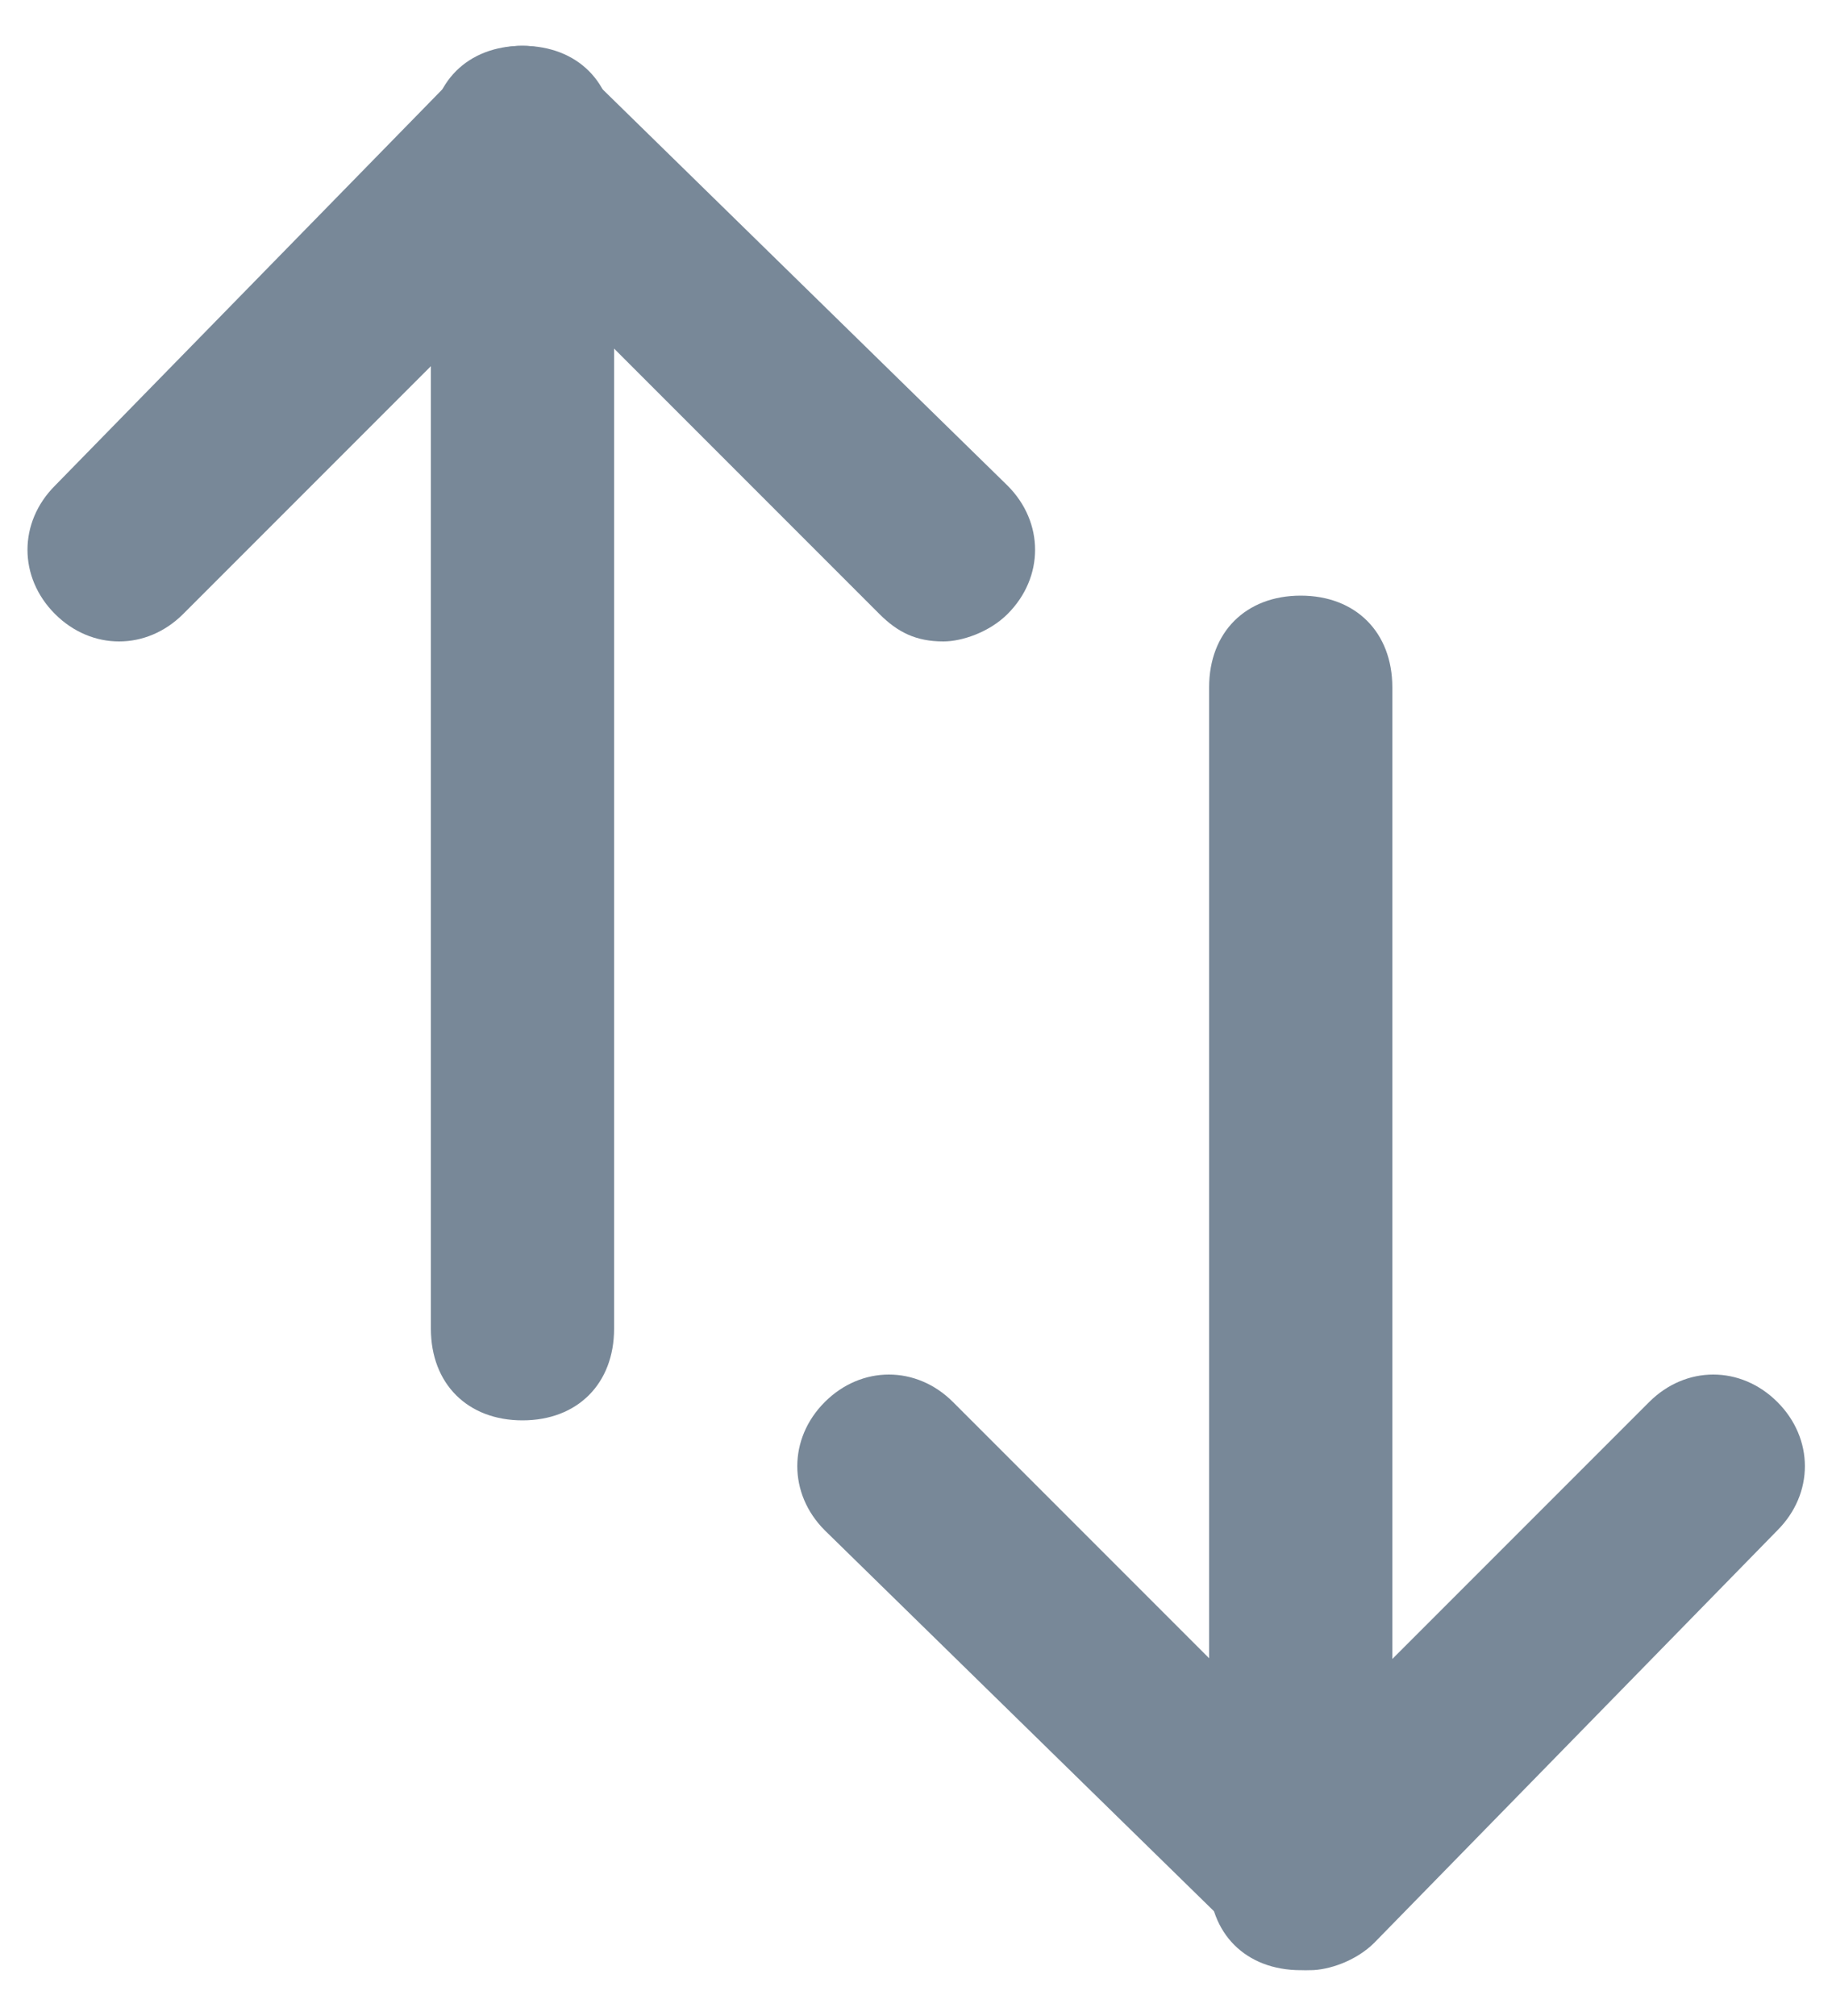 <svg width="10" height="11" viewBox="0 0 10 11" fill="none" xmlns="http://www.w3.org/2000/svg">
<path d="M5.15 3.5C5 3.5 4.9 3.45 4.8 3.35L2.9 1.45L1 3.35C0.8 3.55 0.5 3.55 0.3 3.35C0.1 3.15 0.1 2.85 0.3 2.65L2.5 0.4C2.7 0.2 3 0.2 3.2 0.4L5.5 2.65C5.7 2.85 5.7 3.15 5.5 3.35C5.4 3.45 5.25 3.5 5.15 3.5Z" fill="#788898"/>
<path d="M2.852 7.75C2.552 7.75 2.352 7.55 2.352 7.25V0.75C2.352 0.45 2.552 0.25 2.852 0.25C3.152 0.25 3.352 0.45 3.352 0.75V7.25C3.352 7.55 3.152 7.75 2.852 7.75ZM7.152 10.75C7.002 10.75 6.902 10.7 6.802 10.6L4.502 8.35C4.302 8.15 4.302 7.85 4.502 7.65C4.702 7.45 5.002 7.45 5.202 7.65L7.102 9.55L9.002 7.65C9.202 7.45 9.502 7.45 9.702 7.65C9.902 7.85 9.902 8.15 9.702 8.35L7.502 10.6C7.402 10.7 7.252 10.75 7.152 10.75Z" fill="#788898"/>
<path d="M7.1 10.75C6.8 10.75 6.6 10.55 6.6 10.25V3.75C6.6 3.45 6.8 3.25 7.1 3.25C7.4 3.25 7.6 3.45 7.6 3.75V10.25C7.6 10.55 7.4 10.75 7.1 10.75Z" fill="#788898"/>
</svg>
